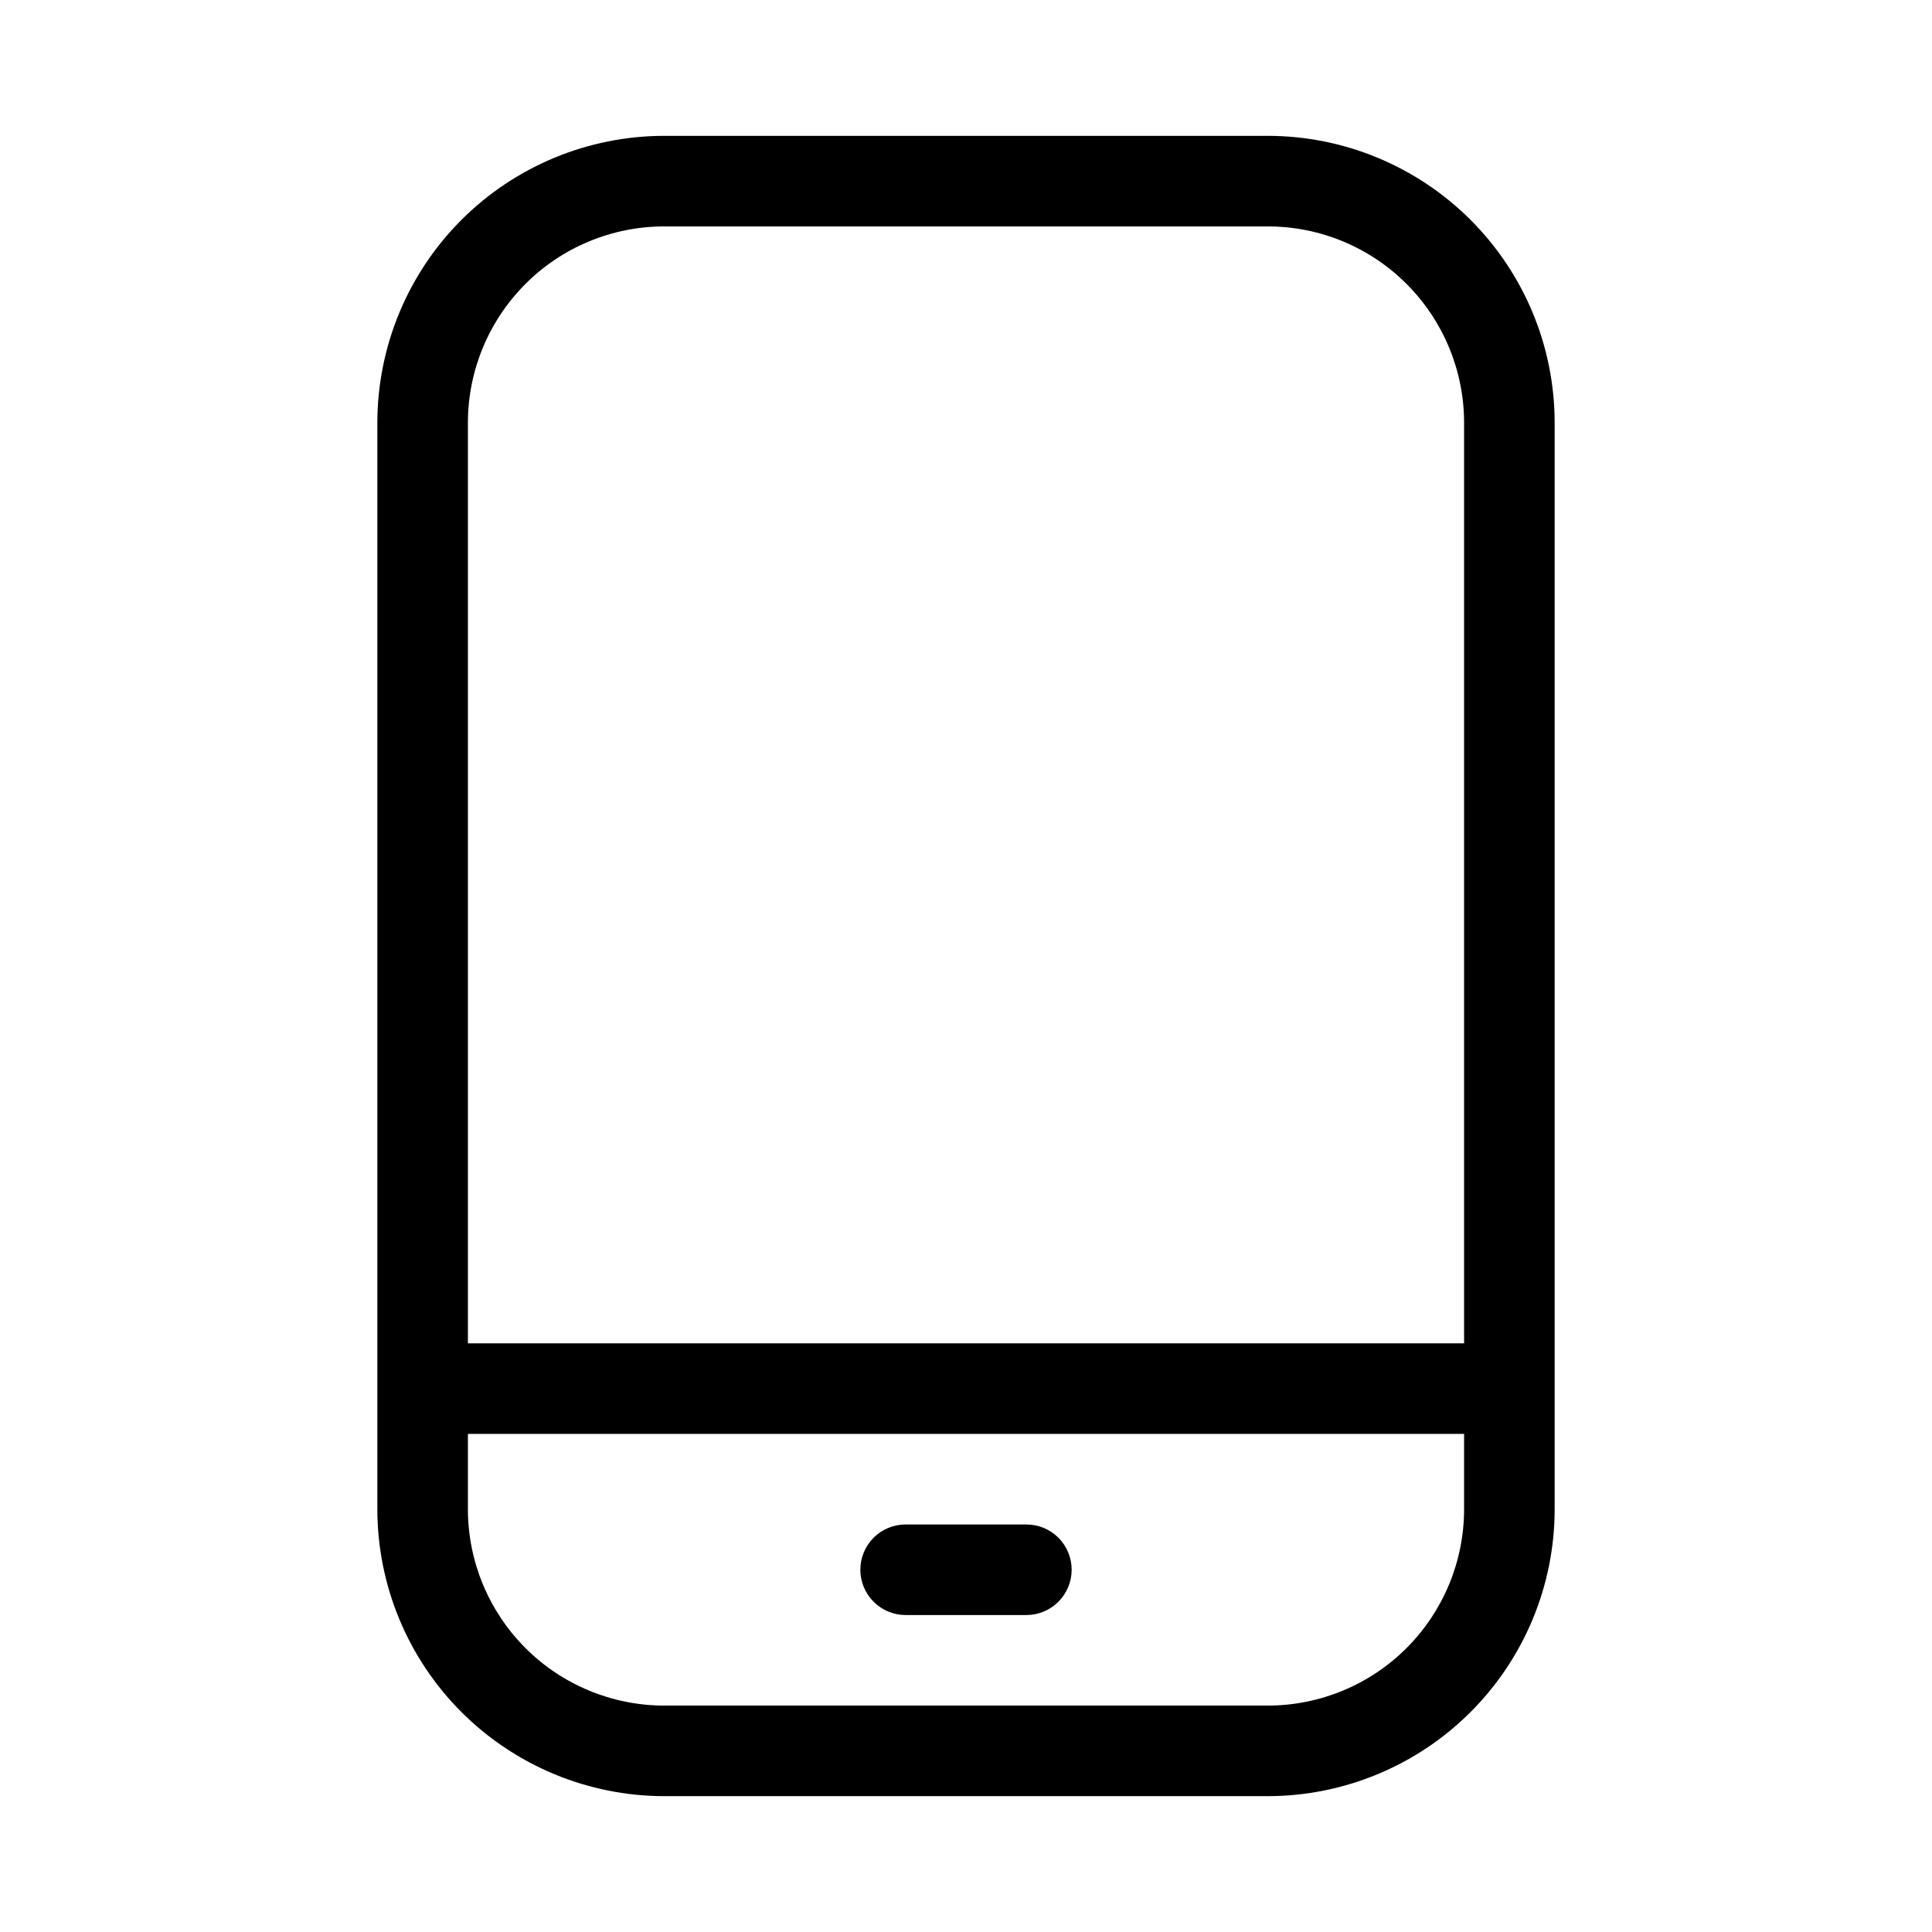 <svg width="32" height="32" viewBox="0 0 32 32" fill="none" xmlns="http://www.w3.org/2000/svg">
<path d="M17 25.25H15C14.801 25.25 14.61 25.329 14.47 25.469C14.329 25.61 14.25 25.801 14.25 26C14.25 26.199 14.329 26.389 14.47 26.53C14.61 26.671 14.801 26.75 15 26.75H17C17.199 26.75 17.39 26.671 17.53 26.53C17.671 26.389 17.75 26.199 17.75 26C17.75 25.801 17.671 25.61 17.53 25.469C17.39 25.329 17.199 25.25 17 25.25Z" fill="black"/>
<path d="M21 2.25H11C9.741 2.251 8.533 2.752 7.643 3.642C6.752 4.533 6.252 5.74 6.25 7V25C6.252 26.259 6.752 27.466 7.643 28.357C8.533 29.247 9.741 29.748 11 29.75H21C22.259 29.748 23.467 29.247 24.357 28.357C25.248 27.466 25.749 26.259 25.75 25V7C25.749 5.74 25.248 4.533 24.357 3.642C23.467 2.752 22.259 2.251 21 2.25ZM11 3.75H21C21.862 3.751 22.688 4.093 23.297 4.703C23.906 5.312 24.249 6.138 24.25 7V22.25H7.75V7C7.751 6.138 8.094 5.312 8.703 4.703C9.312 4.093 10.139 3.751 11 3.75ZM21 28.25H11C10.139 28.249 9.312 27.906 8.703 27.297C8.094 26.687 7.751 25.861 7.75 25V23.75H24.25V25C24.249 25.861 23.906 26.687 23.297 27.297C22.688 27.906 21.862 28.249 21 28.25Z" fill="black"/>
</svg>
